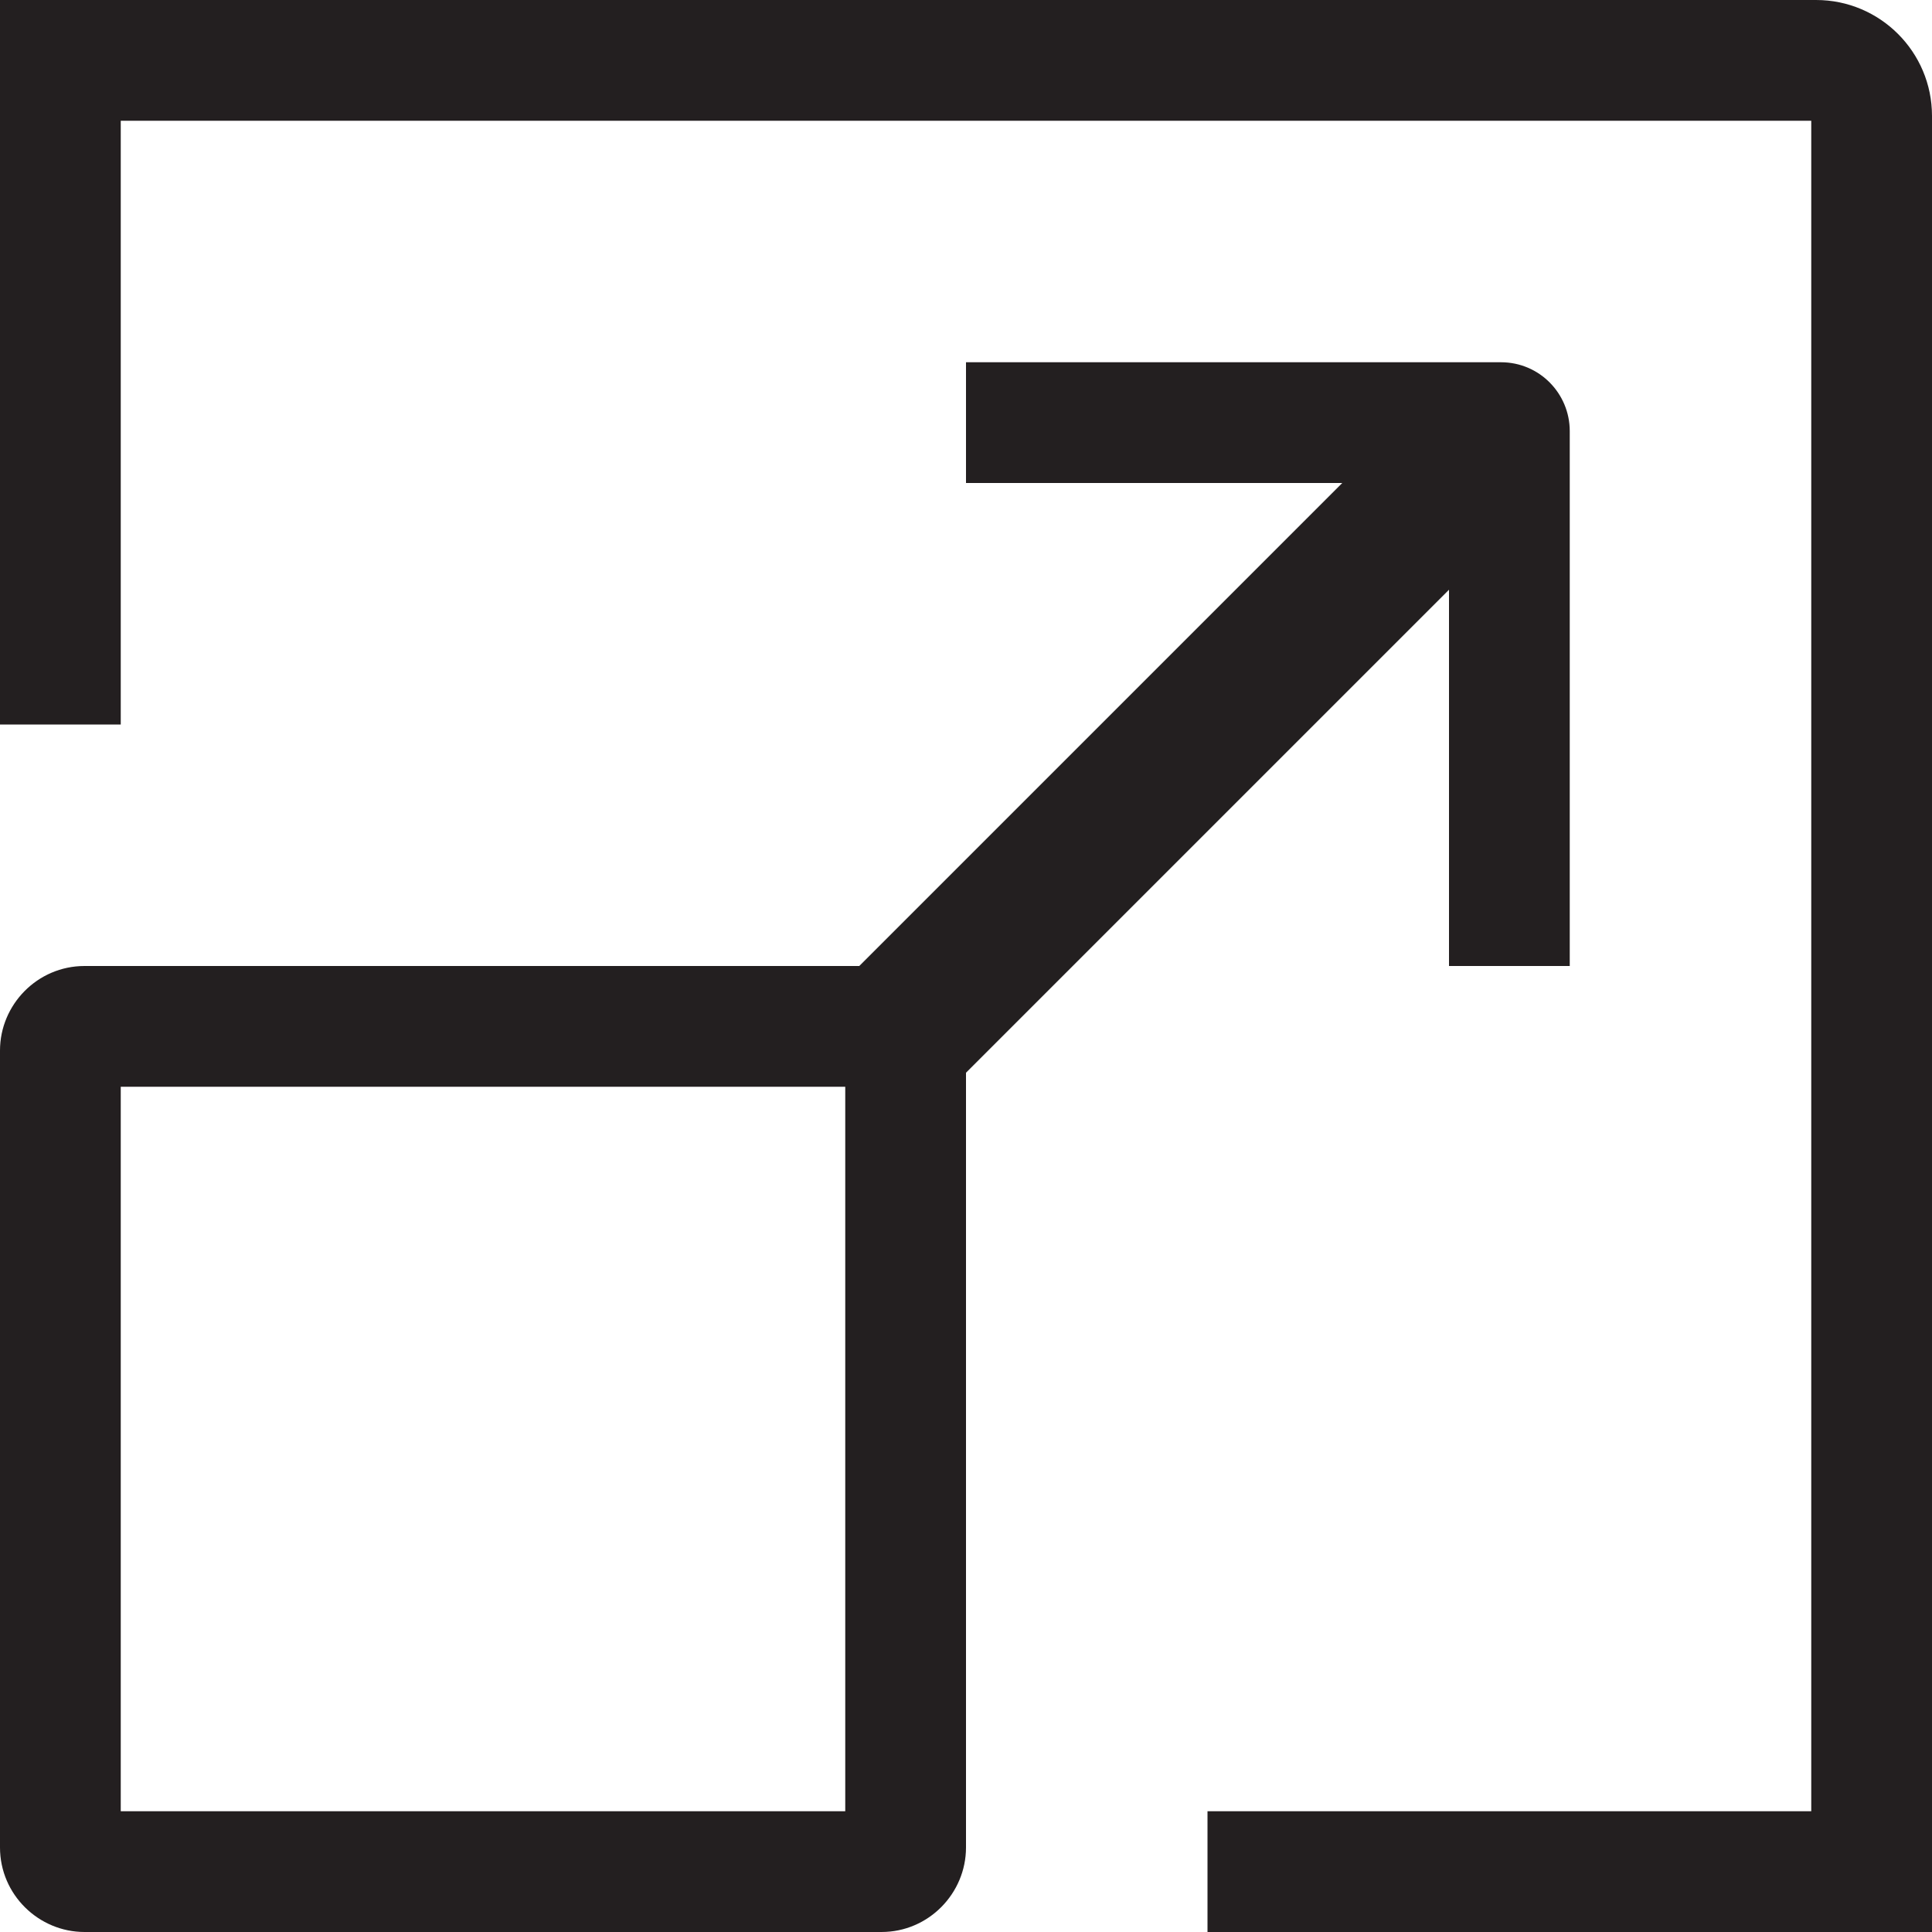 <?xml version="1.0" encoding="utf-8"?>
<!-- Generator: Adobe Illustrator 21.0.0, SVG Export Plug-In . SVG Version: 6.00 Build 0)  -->
<svg version="1.1" id="Layer_1" xmlns="http://www.w3.org/2000/svg" xmlns:xlink="http://www.w3.org/1999/xlink" x="0px" y="0px"
	 viewBox="0 0 160 160" style="enable-background:new 0 0 160 160;" xml:space="preserve">
<style type="text/css">
	.st0{fill:#231F20;}
	.st1{fill:none;stroke:#231F20;stroke-width:12.5;stroke-linecap:round;stroke-miterlimit:10;}
</style>
<g>
	<path class="st0" d="M70,90v60H10V90H70 M73,80H7c-3.9,0-7,3.2-7,7V153c0,3.9,3.2,7,7,7H73c3.9,0,7-3.2,7-7V87
		C80,83.2,76.8,80,73,80L73,80z"/>
</g>
<path class="st0" d="M120,40v40h10V35.7c0-3.1-2.5-5.7-5.7-5.7l0,0H80v10H120"/>
<line class="st1" x1="75" y1="85" x2="120" y2="40"/>
<path class="st0" d="M150.4,0H0v60h10V10h140v140h-50v10h60V9.6C160,4.3,155.7,0,150.4,0z"/>
</svg>
